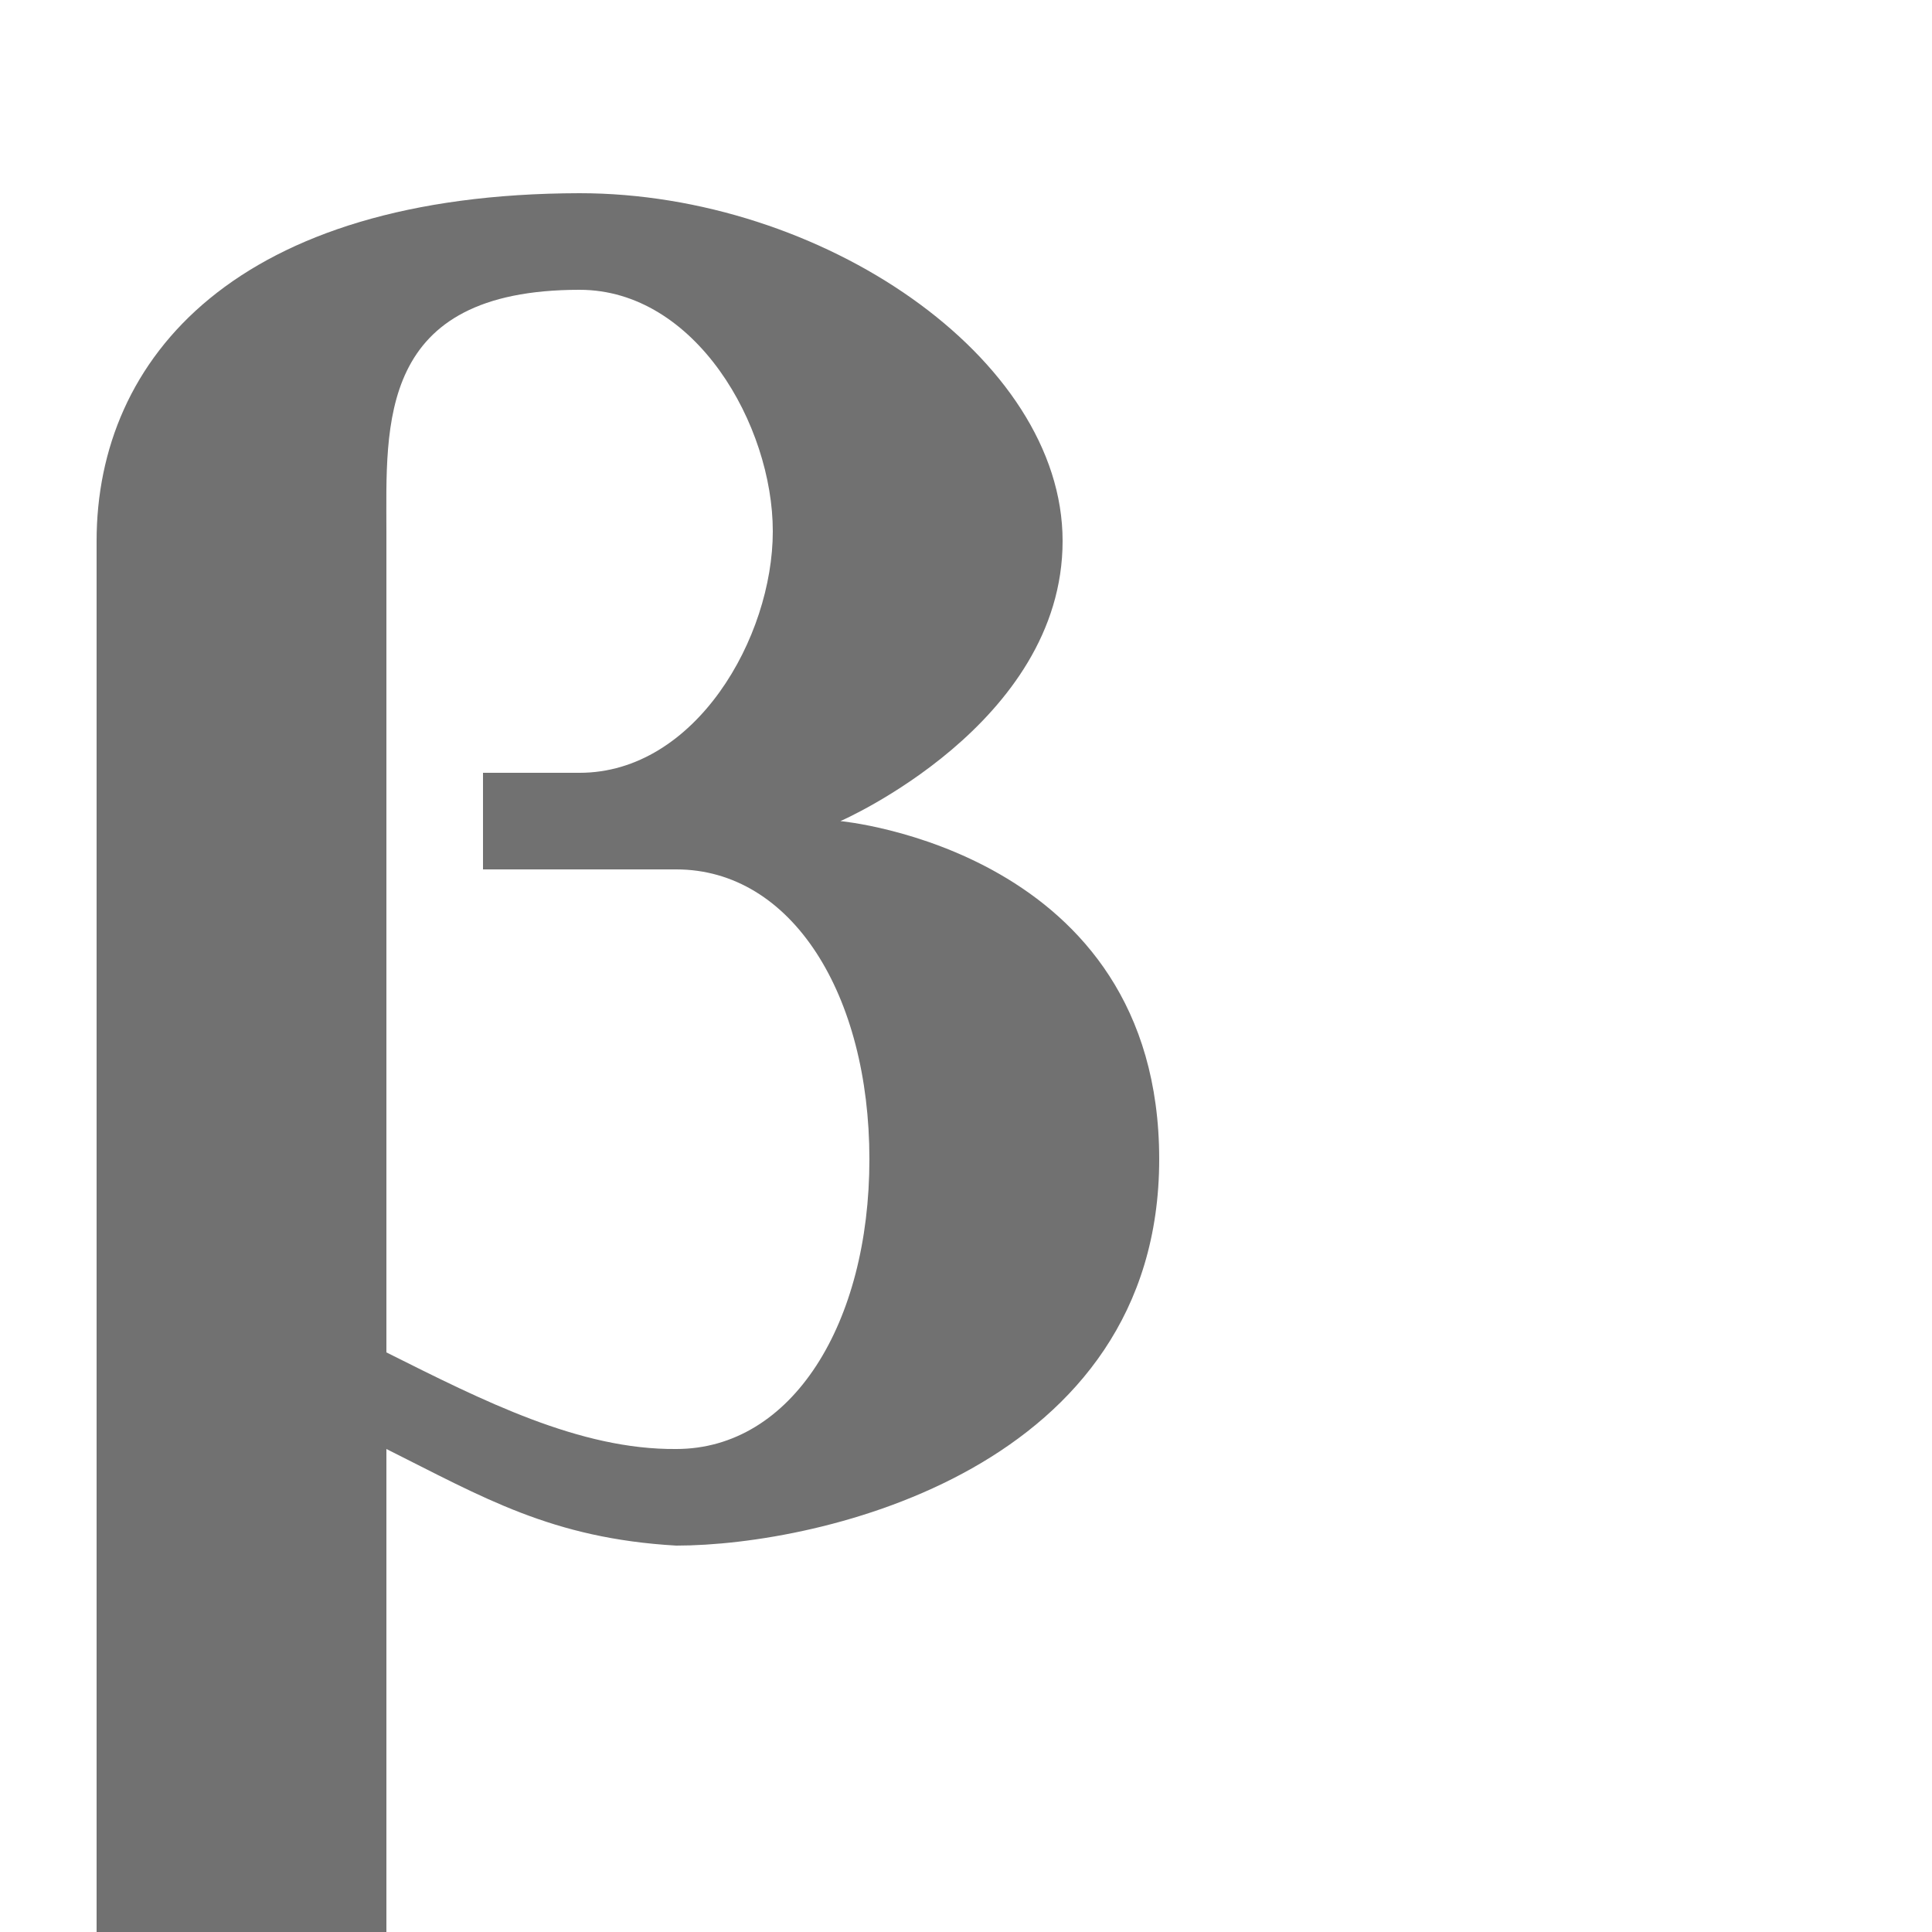 <?xml version="1.0" encoding="UTF-8" standalone="no"?>
<!-- Created with Inkscape (http://www.inkscape.org/) -->

<svg
   width="2000"
   height="2000"
   viewBox="0 0 2000 2000"
   version="1.1"
   id="svg1"
   inkscape:version="1.3 (0e150ed6c4, 2023-07-21)"
   sodipodi:docname="946_beta-small.svg"
   xml:space="preserve"
   xmlns:inkscape="http://www.inkscape.org/namespaces/inkscape"
   xmlns:sodipodi="http://sodipodi.sourceforge.net/DTD/sodipodi-0.dtd"
   xmlns="http://www.w3.org/2000/svg"
   xmlns:svg="http://www.w3.org/2000/svg"><sodipodi:namedview
     id="namedview1"
     pagecolor="#ffffff"
     bordercolor="#000000"
     borderopacity="0.25"
     inkscape:showpageshadow="2"
     inkscape:pageopacity="0.0"
     inkscape:pagecheckerboard="0"
     inkscape:deskcolor="#d1d1d1"
     inkscape:document-units="px"
     showgrid="true"
     inkscape:zoom="0.39303353"
     inkscape:cx="-22.89881"
     inkscape:cy="1301.4157"
     inkscape:window-width="1920"
     inkscape:window-height="1544"
     inkscape:window-x="0"
     inkscape:window-y="0"
     inkscape:window-maximized="0"
     inkscape:current-layer="layer1"
     showguides="false"><inkscape:grid
       id="grid1"
       units="px"
       originx="0"
       originy="0"
       spacingx="25"
       spacingy="25"
       empcolor="#0099e5"
       empopacity="0.302"
       color="#0099e5"
       opacity="0.149"
       empspacing="4"
       dotted="false"
       gridanglex="30"
       gridanglez="30"
       visible="true" /></sodipodi:namedview><defs
     id="defs1" /><g
     inkscape:label="Layer 1"
     inkscape:groupmode="layer"
     id="layer1"><path
       id="path8529-0"
       style="fill:#000000;fill-opacity:0.555;fill-rule:evenodd;stroke:none;stroke-width:0.689px;stroke-linecap:butt;stroke-linejoin:miter;stroke-opacity:1"
       d="M 600,200 C 245.684,200.636 100,370 100,560 v 1440 h 300 v -500 c 100,50 171.089,92.585 300,100 149.774,0 500,-80.001 500,-400 0,-319.999 -330,-350 -330,-350 0,0 230,-100 230,-290 0,-190 -250,-360 -500,-360 z m 0,100 c 120,0 200,140 200,250 0,110 -80,250 -200,250 H 500 v 100 h 100 100 c 120,0 200,130 200,300 0,170 -80,300 -200,300 -100.139,0.899 -200,-50 -300,-100 V 550 c 0,-110 -10,-250 200,-250 z"
       sodipodi:nodetypes="csccccscscssscccssccss" /></g></svg>
